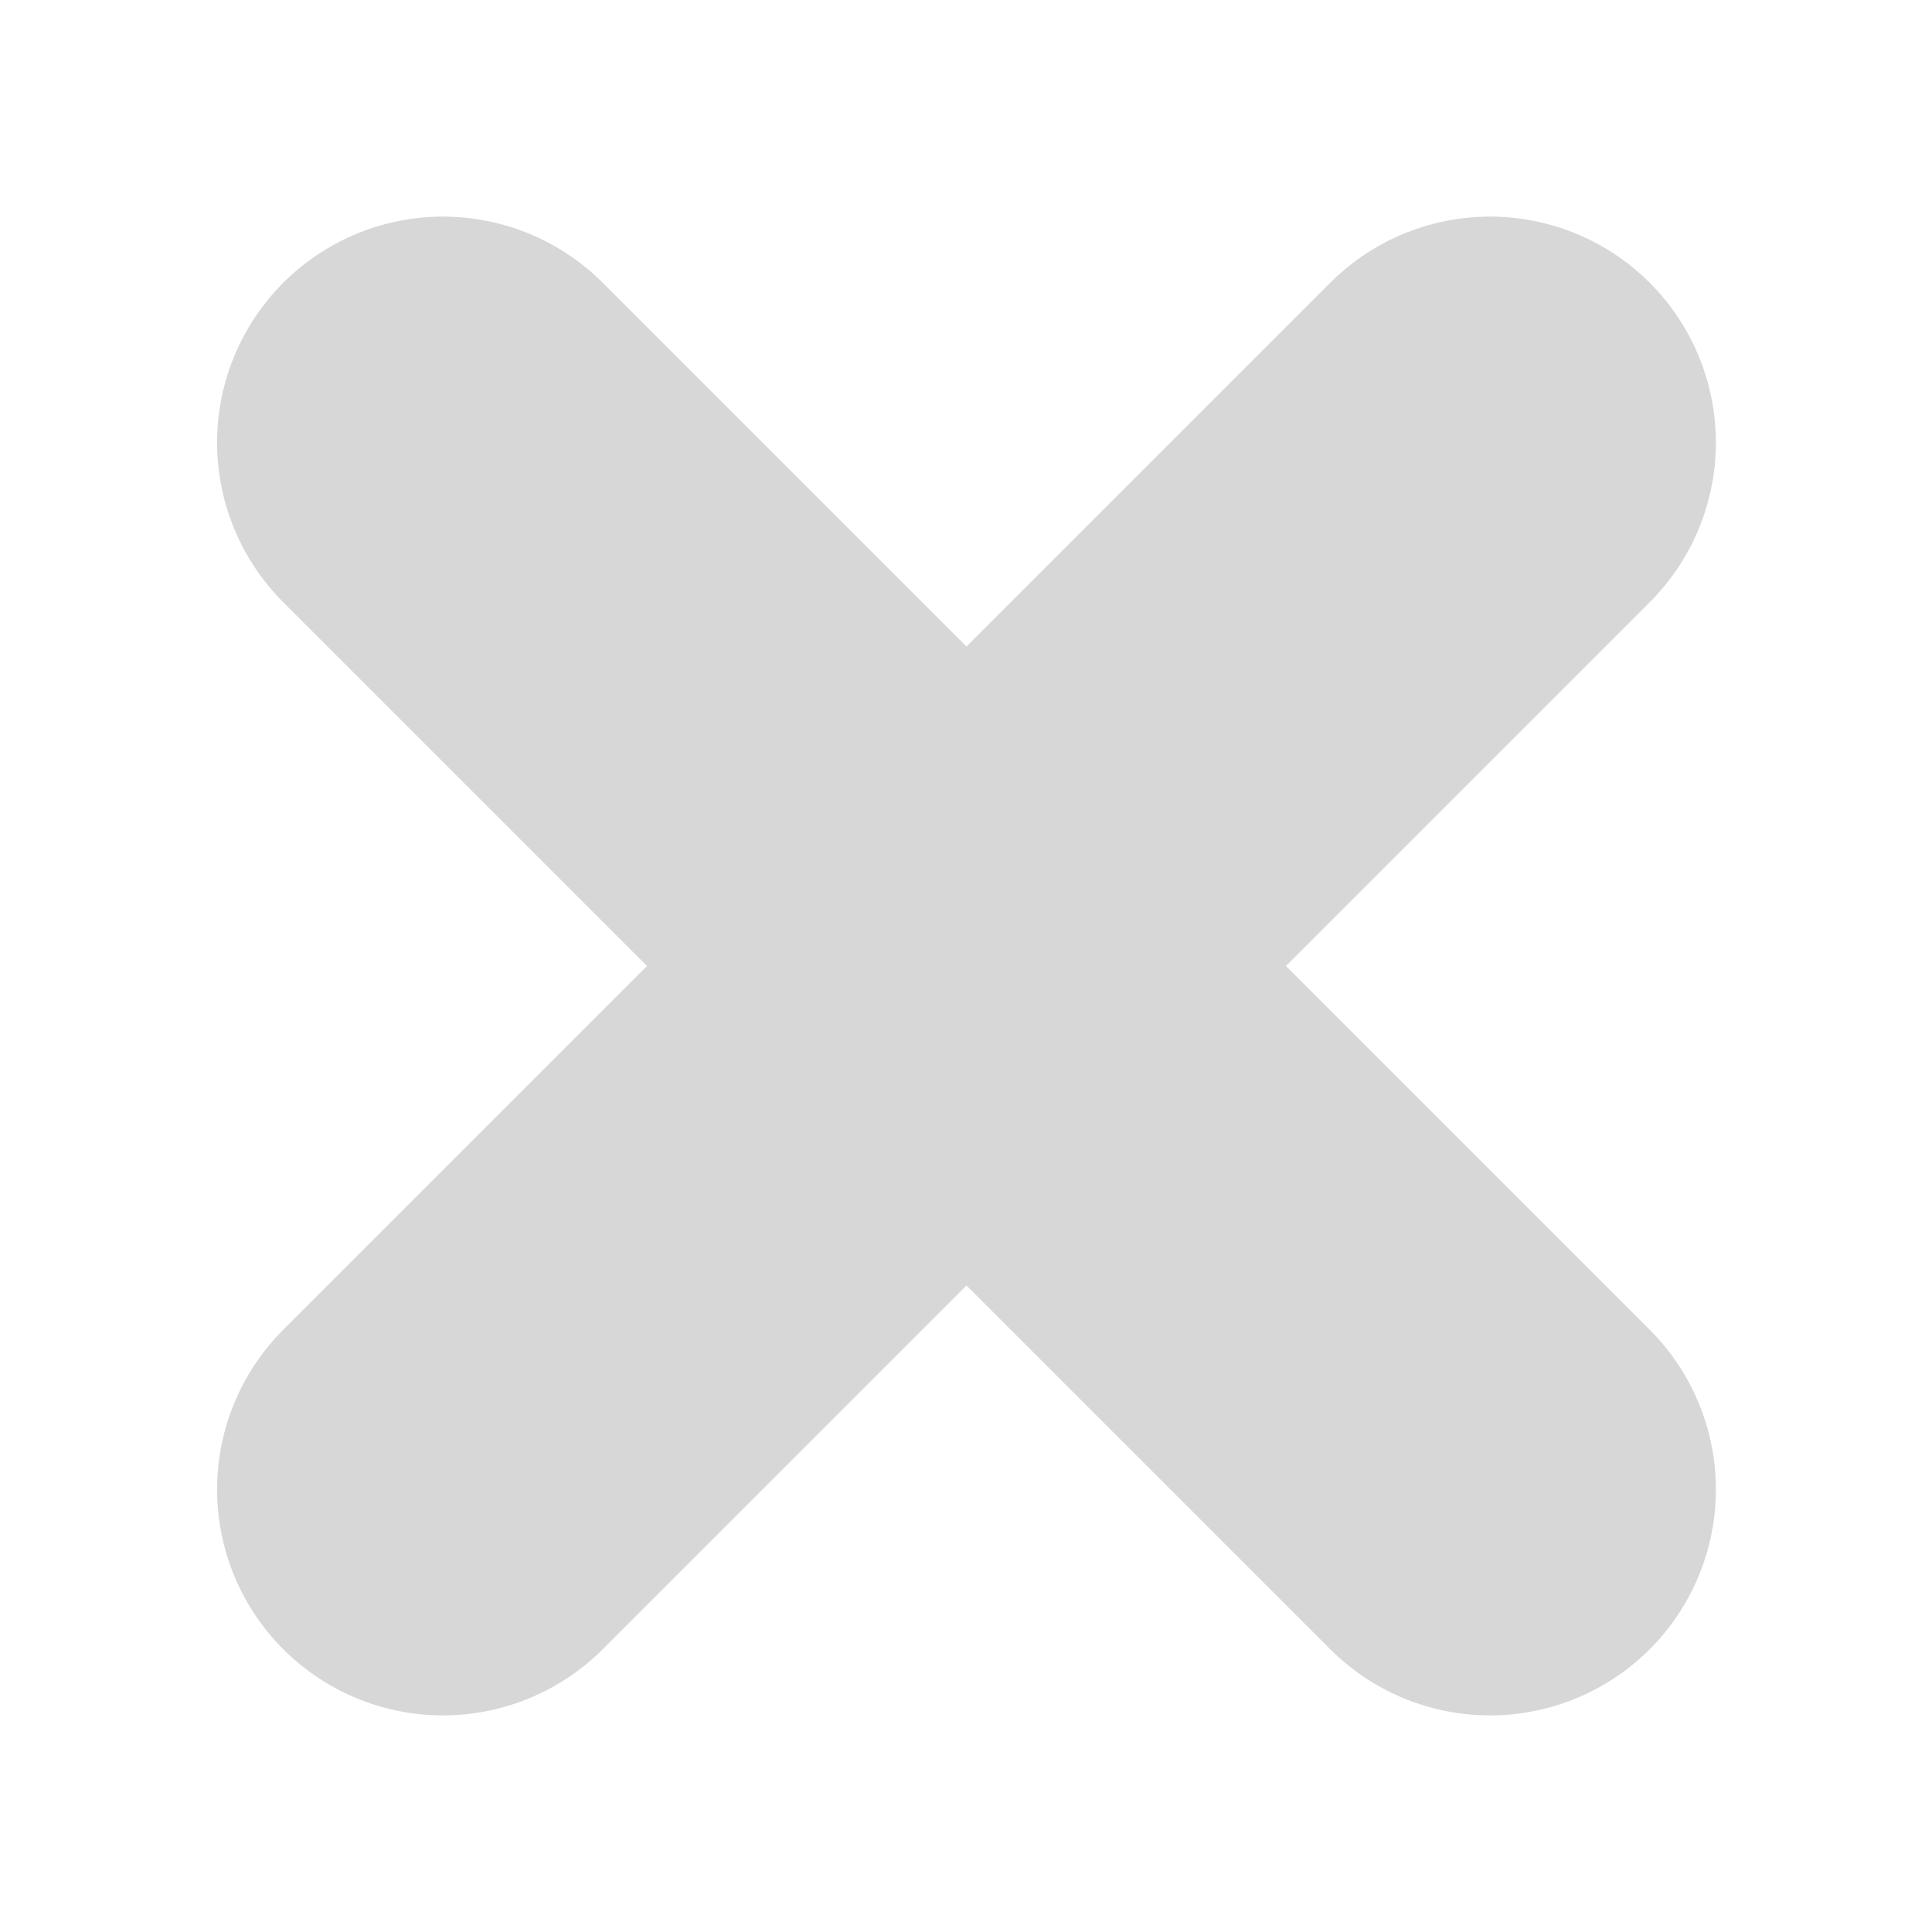 <?xml version="1.0" encoding="UTF-8" standalone="no"?>
<!-- Uploaded to: SVG Repo, www.svgrepo.com, Generator: SVG Repo Mixer Tools -->

<svg
   width="800px"
   height="800px"
   viewBox="0 0 24 24"
   fill="none"
   version="1.1"
   id="svg1"
   sodipodi:docname="delete.svg"
   inkscape:version="1.3 (0e150ed6c4, 2023-07-21)"
   inkscape:export-filename="delete_light.png"
   inkscape:export-xdpi="1.92"
   inkscape:export-ydpi="1.92"
   xmlns:inkscape="http://www.inkscape.org/namespaces/inkscape"
   xmlns:sodipodi="http://sodipodi.sourceforge.net/DTD/sodipodi-0.dtd"
   xmlns="http://www.w3.org/2000/svg"
   xmlns:svg="http://www.w3.org/2000/svg">
  <defs
     id="defs1" />
  <sodipodi:namedview
     id="namedview1"
     pagecolor="#505050"
     bordercolor="#eeeeee"
     borderopacity="1"
     inkscape:showpageshadow="0"
     inkscape:pageopacity="0"
     inkscape:pagecheckerboard="0"
     inkscape:deskcolor="#505050"
     inkscape:zoom="0.69327201"
     inkscape:cx="373.59074"
     inkscape:cy="358.44516"
     inkscape:window-width="1920"
     inkscape:window-height="1009"
     inkscape:window-x="-8"
     inkscape:window-y="-8"
     inkscape:window-maximized="1"
     inkscape:current-layer="svg1"
     showgrid="false">
    <inkscape:grid
       id="grid1"
       units="px"
       originx="0"
       originy="0"
       spacingx="0.03"
       spacingy="0.03"
       empcolor="#0099e5"
       empopacity="0.302"
       color="#0099e5"
       opacity="0.149"
       empspacing="5"
       dotted="false"
       gridanglex="30"
       gridanglez="30"
       visible="false" />
  </sodipodi:namedview>
  <g
     id="Complete"
     style="fill:#e7e7e7;fill-opacity:1;stroke:#d7d7d7;stroke-width:4.272;stroke-dasharray:none;stroke-opacity:1"
     transform="matrix(0.929,-0.929,0.929,0.929,-10.29,12)"
     inkscape:export-filename=".\add_dark.png"
     inkscape:export-xdpi="1.92"
     inkscape:export-ydpi="1.92">
    <g
       data-name="add"
       id="add-2"
       style="fill:#e7e7e7;fill-opacity:1;stroke:#d7d7d7;stroke-width:4.272;stroke-dasharray:none;stroke-opacity:1">
      <g
         id="g2"
         style="fill:#e7e7e7;fill-opacity:1;stroke:#d7d7d7;stroke-width:4.272;stroke-dasharray:none;stroke-opacity:1">
        <line
           fill="none"
           stroke="#000000"
           stroke-linecap="round"
           stroke-linejoin="round"
           stroke-width="2"
           x1="12"
           x2="12"
           y1="19"
           y2="5"
           id="line1"
           style="fill:#e7e7e7;fill-opacity:1;stroke:#d7d7d7;stroke-width:4.272;stroke-dasharray:none;stroke-opacity:1" />
        <line
           fill="none"
           stroke="#000000"
           stroke-linecap="round"
           stroke-linejoin="round"
           stroke-width="2"
           x1="5"
           x2="19"
           y1="12"
           y2="12"
           id="line2"
           style="fill:#e7e7e7;fill-opacity:1;stroke:#d7d7d7;stroke-width:4.272;stroke-dasharray:none;stroke-opacity:1" />
      </g>
    </g>
  </g>
</svg>
